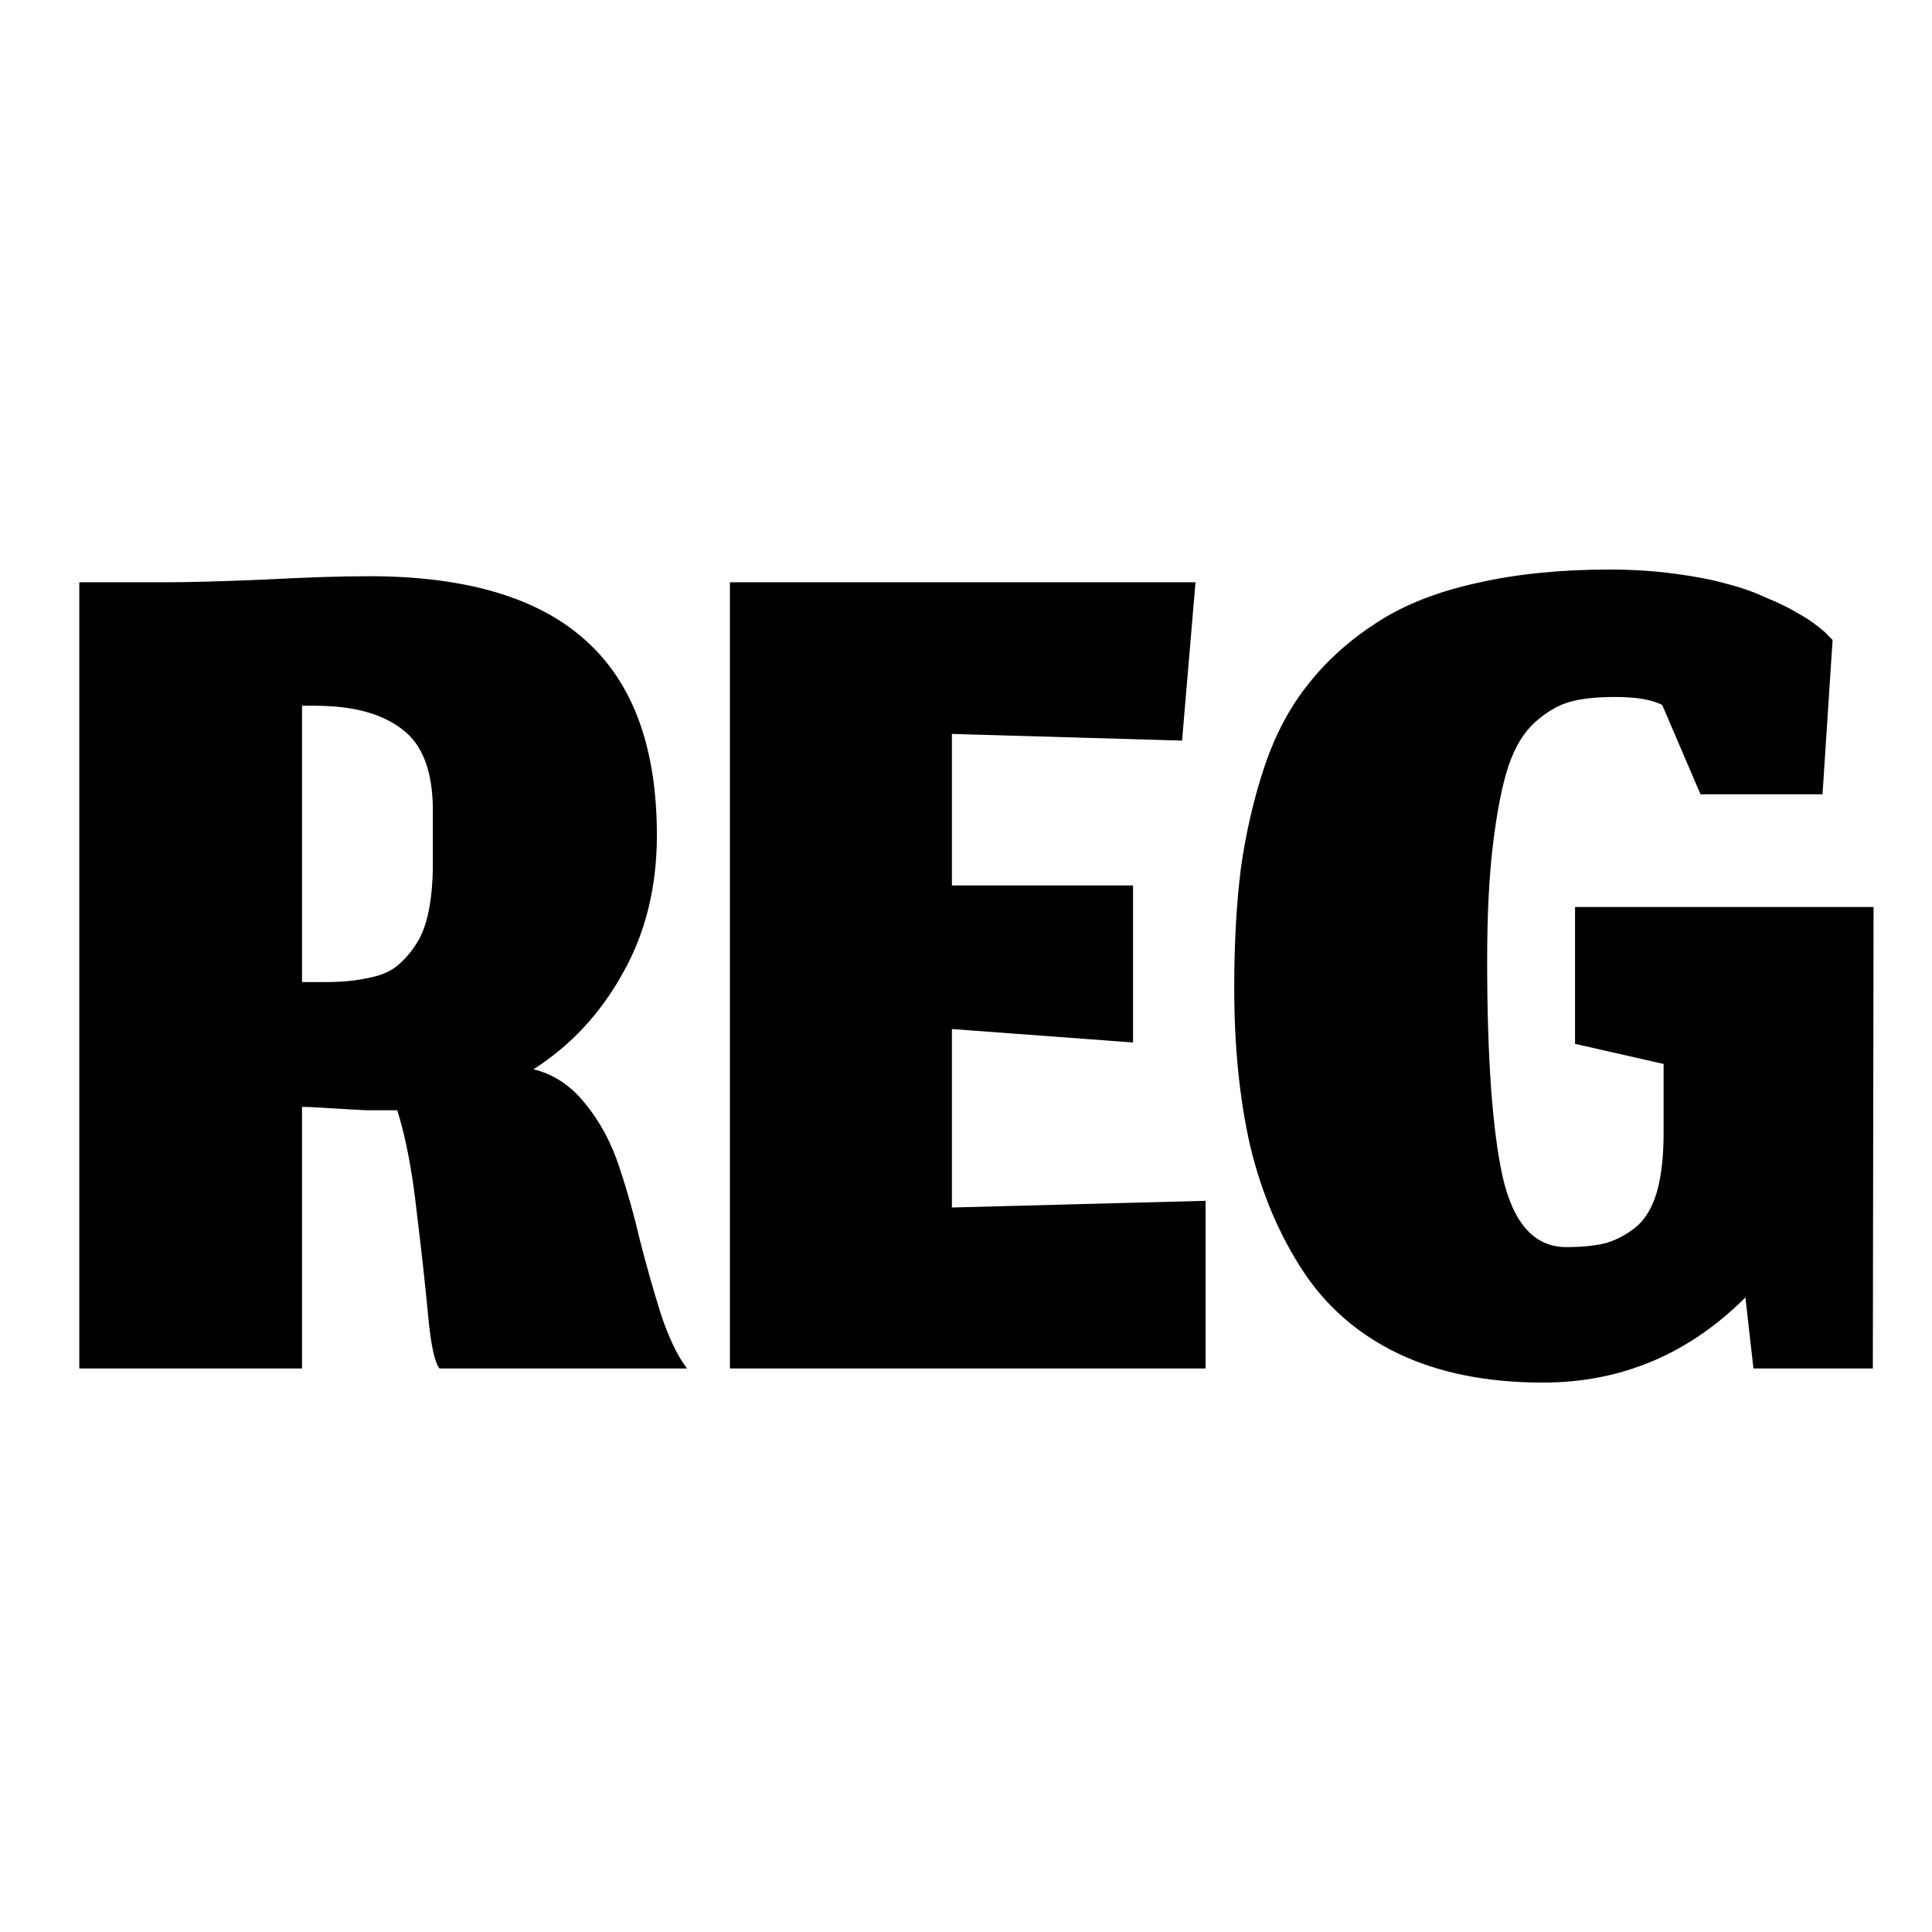 <svg width="24" height="24" viewBox="0 0 24 24" fill="none" xmlns="http://www.w3.org/2000/svg">
<path d="M3.752 13.75C3.797 13.75 3.866 13.753 3.96 13.758C4.06 13.764 4.155 13.769 4.244 13.775C4.333 13.781 4.435 13.786 4.552 13.792C4.674 13.792 4.788 13.792 4.894 13.792C4.91 13.792 4.924 13.792 4.935 13.792C5.041 14.131 5.122 14.553 5.177 15.058C5.238 15.558 5.285 15.989 5.319 16.35C5.352 16.706 5.399 16.922 5.46 17H8.535C8.419 16.85 8.31 16.625 8.21 16.325C8.116 16.025 8.03 15.722 7.952 15.417C7.88 15.106 7.794 14.8 7.694 14.5C7.594 14.194 7.452 13.931 7.269 13.708C7.091 13.486 6.877 13.344 6.627 13.283C7.088 12.989 7.458 12.592 7.735 12.092C8.019 11.592 8.16 11.019 8.16 10.375C8.16 9.286 7.863 8.478 7.269 7.95C6.68 7.422 5.785 7.158 4.585 7.158C4.241 7.158 3.805 7.172 3.277 7.2C2.749 7.222 2.352 7.233 2.085 7.233H0.985V17H3.752V13.75ZM3.752 12.2V8.767H3.91C4.383 8.767 4.744 8.864 4.994 9.058C5.249 9.247 5.377 9.583 5.377 10.067V10.725C5.377 10.947 5.36 11.142 5.327 11.308C5.294 11.475 5.244 11.611 5.177 11.717C5.11 11.822 5.038 11.908 4.96 11.975C4.888 12.042 4.794 12.092 4.677 12.125C4.566 12.153 4.463 12.172 4.369 12.183C4.274 12.194 4.158 12.2 4.019 12.2H3.752ZM14.976 17V14.917L11.825 15V12.783L14.075 12.95V11H11.825V9.117L14.684 9.2L14.851 7.233H9.067V17H14.976ZM21.682 16.117L21.782 17H23.265L23.274 11.267H19.566V12.967L20.666 13.217V14.067C20.666 14.367 20.638 14.614 20.582 14.808C20.527 14.997 20.441 15.142 20.324 15.242C20.207 15.336 20.082 15.403 19.949 15.442C19.816 15.475 19.652 15.492 19.457 15.492C19.063 15.492 18.799 15.2 18.666 14.617C18.538 14.033 18.474 13.139 18.474 11.933C18.474 11.356 18.499 10.867 18.549 10.467C18.599 10.061 18.663 9.742 18.741 9.508C18.824 9.269 18.935 9.089 19.074 8.967C19.218 8.839 19.363 8.756 19.507 8.717C19.652 8.678 19.835 8.658 20.057 8.658C20.329 8.658 20.527 8.692 20.649 8.758L21.124 9.867H22.64L22.765 7.95C22.754 7.939 22.738 7.922 22.715 7.9C22.699 7.878 22.652 7.836 22.574 7.775C22.496 7.714 22.41 7.658 22.316 7.608C22.227 7.553 22.102 7.492 21.941 7.425C21.785 7.353 21.618 7.294 21.441 7.25C21.263 7.2 21.046 7.158 20.791 7.125C20.541 7.092 20.277 7.075 19.999 7.075C19.382 7.075 18.832 7.131 18.349 7.242C17.866 7.347 17.454 7.508 17.116 7.725C16.777 7.942 16.491 8.197 16.257 8.492C16.024 8.781 15.841 9.125 15.707 9.525C15.574 9.925 15.477 10.344 15.415 10.783C15.36 11.222 15.332 11.717 15.332 12.267C15.332 13.006 15.399 13.664 15.532 14.242C15.671 14.819 15.888 15.333 16.182 15.783C16.477 16.233 16.874 16.578 17.374 16.817C17.879 17.056 18.477 17.175 19.166 17.175C20.138 17.175 20.977 16.822 21.682 16.117Z" fill="black"/>
</svg>
